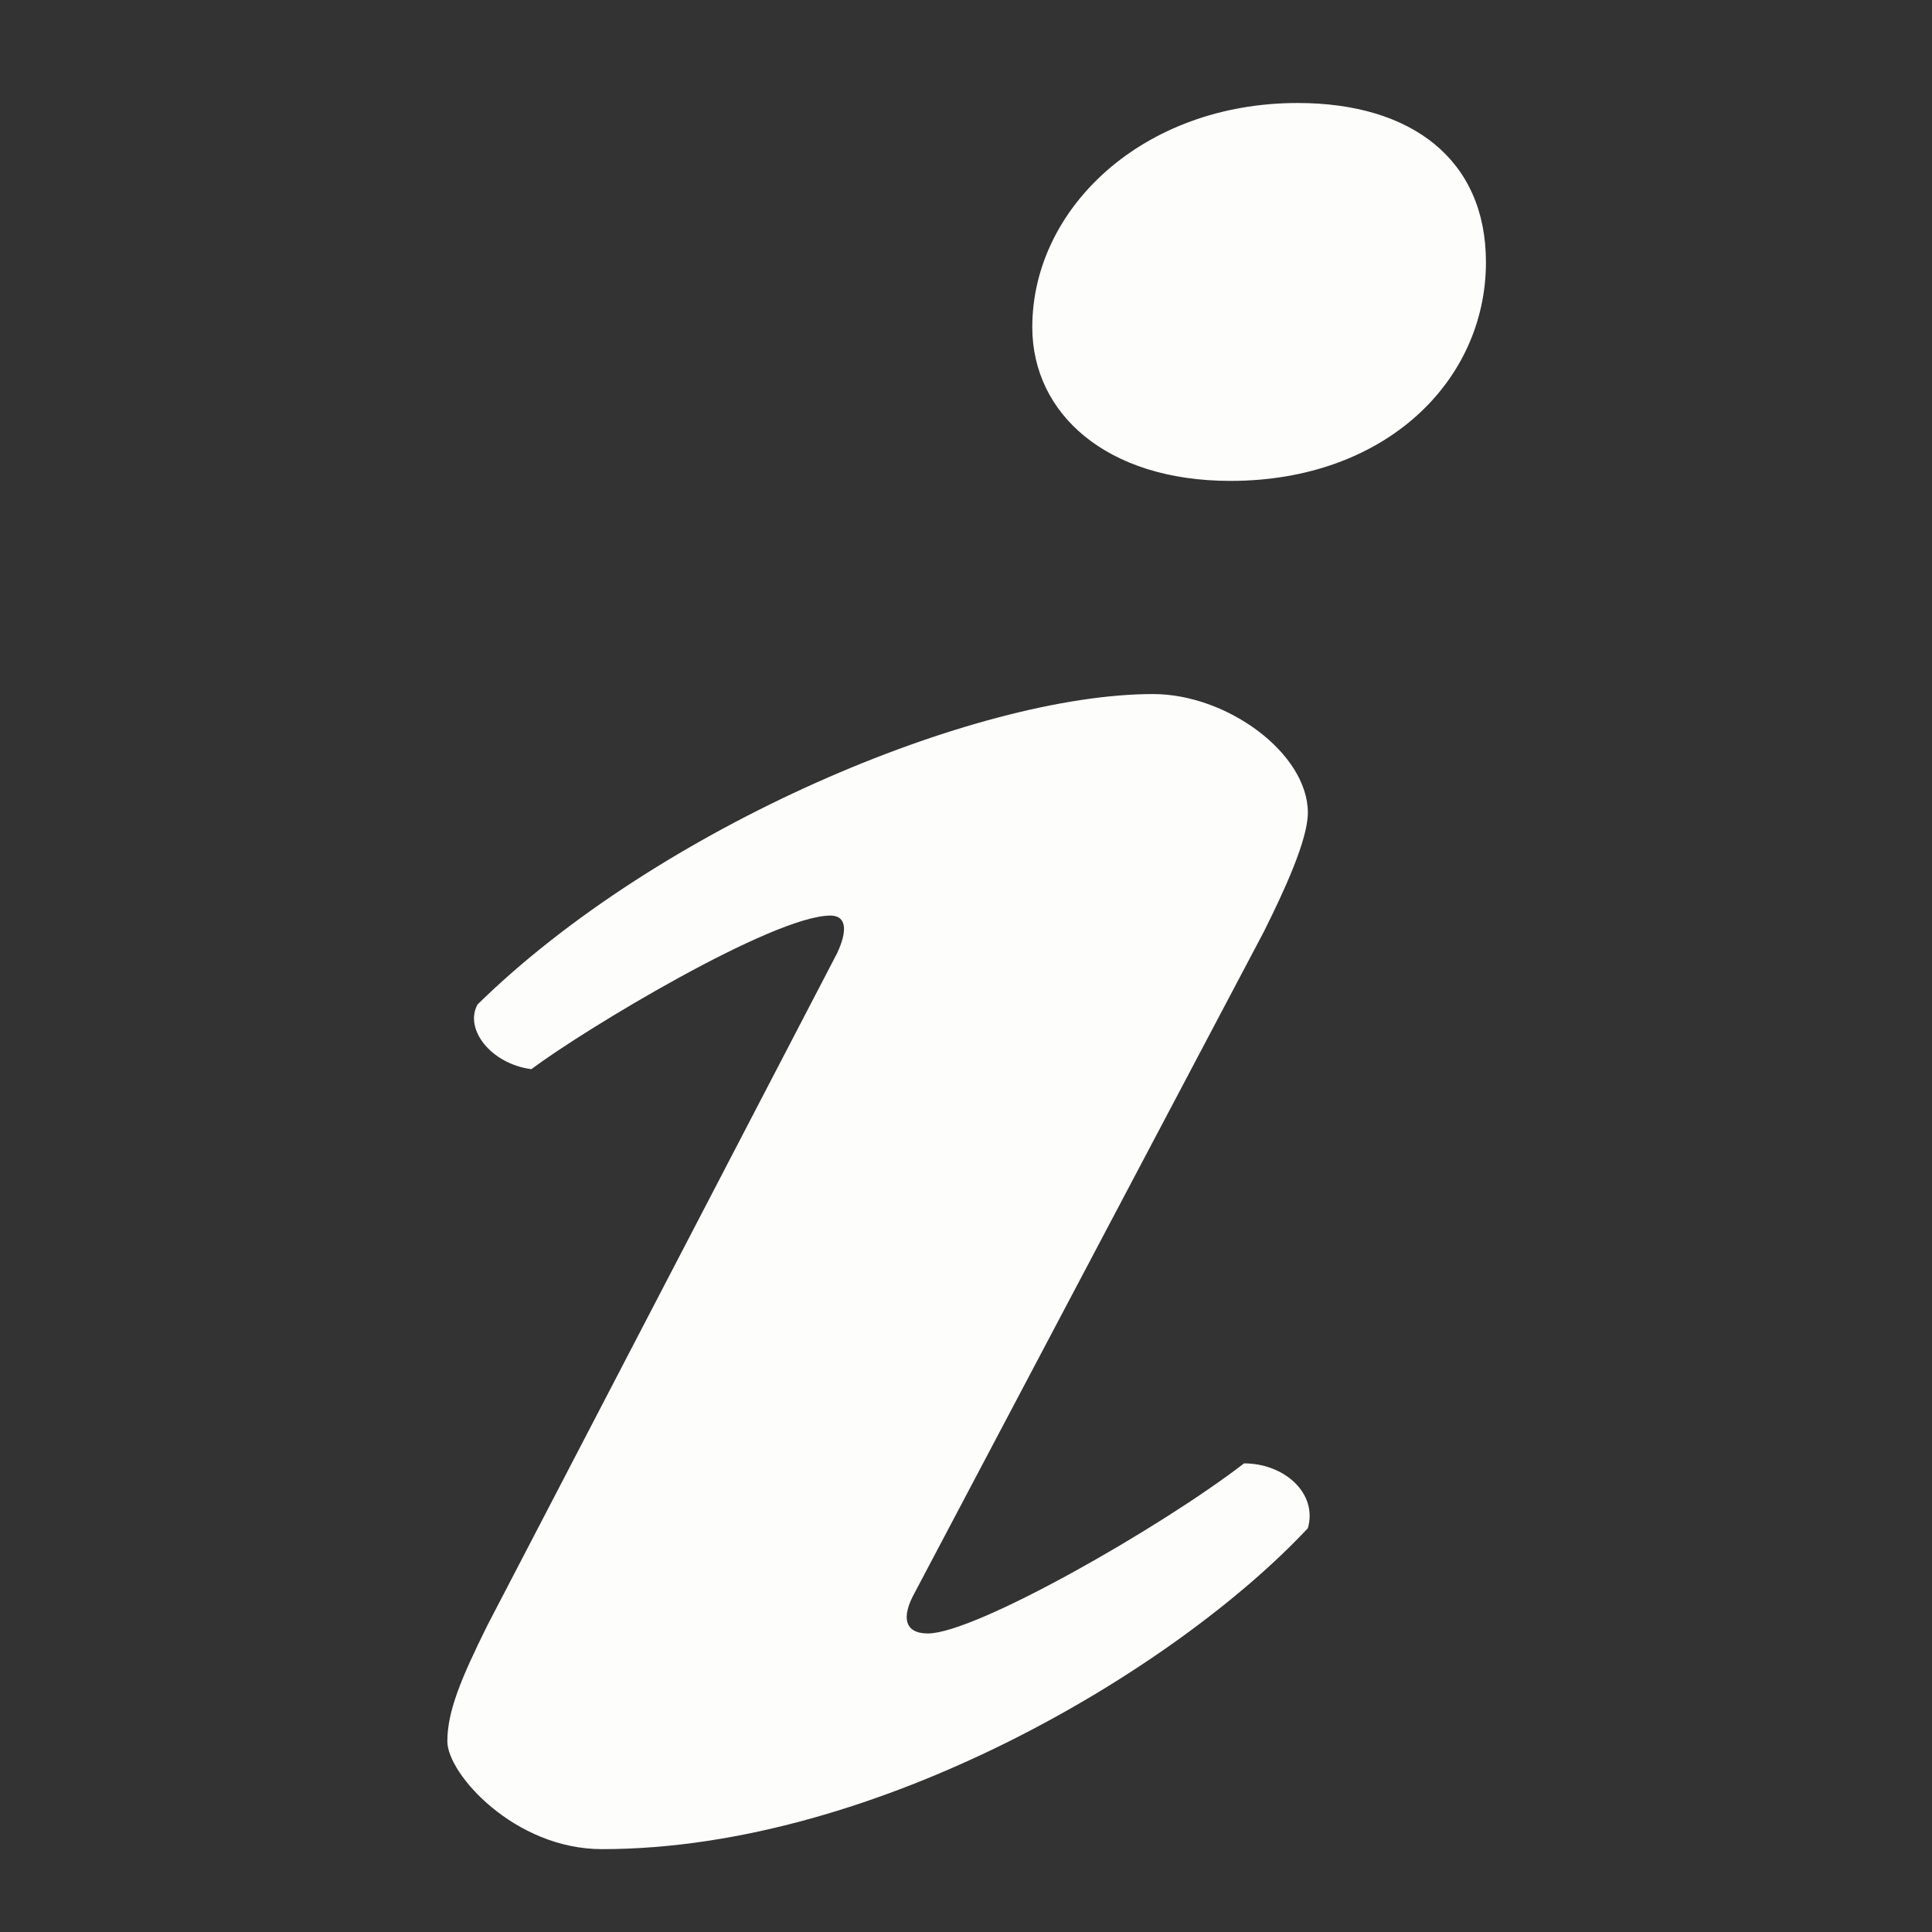 <?xml version="1.0" encoding="UTF-8" standalone="no"?>
<svg width="90px" height="90px" viewBox="0 0 90 90" version="1.1" xmlns="http://www.w3.org/2000/svg" xmlns:xlink="http://www.w3.org/1999/xlink" xmlns:sketch="http://www.bohemiancoding.com/sketch/ns">
    <rect x="0" y="0" width="90" height="90" fill="#333333" stroke="none"/>
    <!-- Generator: Sketch 3.2.2 (9983) - http://www.bohemiancoding.com/sketch -->
    <title>info</title>
    <desc>Created with Sketch.</desc>
    <defs></defs>
    <g id="Icon" stroke="none" stroke-width="1" fill="none" fill-rule="evenodd" sketch:type="MSPage">
        <g id="info" sketch:type="MSArtboardGroup" fill="#FDFDFC">
            <g id="info-2" sketch:type="MSLayerGroup" transform="translate(21, 5)">
                <path d="M21.605,69.205 C20.98,70.335 21.131,71.093 22.225,71.093 C24.422,71.093 33.032,66.188 36.954,63.17 C38.824,63.17 40.39,64.559 39.926,66.188 C33.813,72.732 19.883,81.14 7.045,81.14 C2.964,81.14 -0.161,77.626 -0.161,76.122 C-0.161,74.732 0.462,73.223 1.703,70.718 L17.996,39.403 C18.467,38.402 18.467,37.651 17.685,37.651 C15.027,37.651 6.258,42.931 3.752,44.806 C1.866,44.56 0.613,42.931 1.247,41.791 C9.701,33.498 24.422,27.332 32.717,27.332 C36.167,27.332 39.925,30.096 39.925,32.86 C39.925,34.117 38.823,36.505 37.875,38.402 L21.605,69.205 L21.605,69.205 Z M39.451,-0.202 C44.773,-0.202 48.221,2.445 48.221,7.214 C48.221,12.756 43.525,17.402 36.32,17.402 C30.532,17.402 27.088,14.259 27.088,10.24 C27.087,4.703 32.243,-0.202 39.451,-0.202 L39.451,-0.202 Z" id="Shape" sketch:type="MSShapeGroup"></path>
            </g>
        </g>
    </g>
</svg>